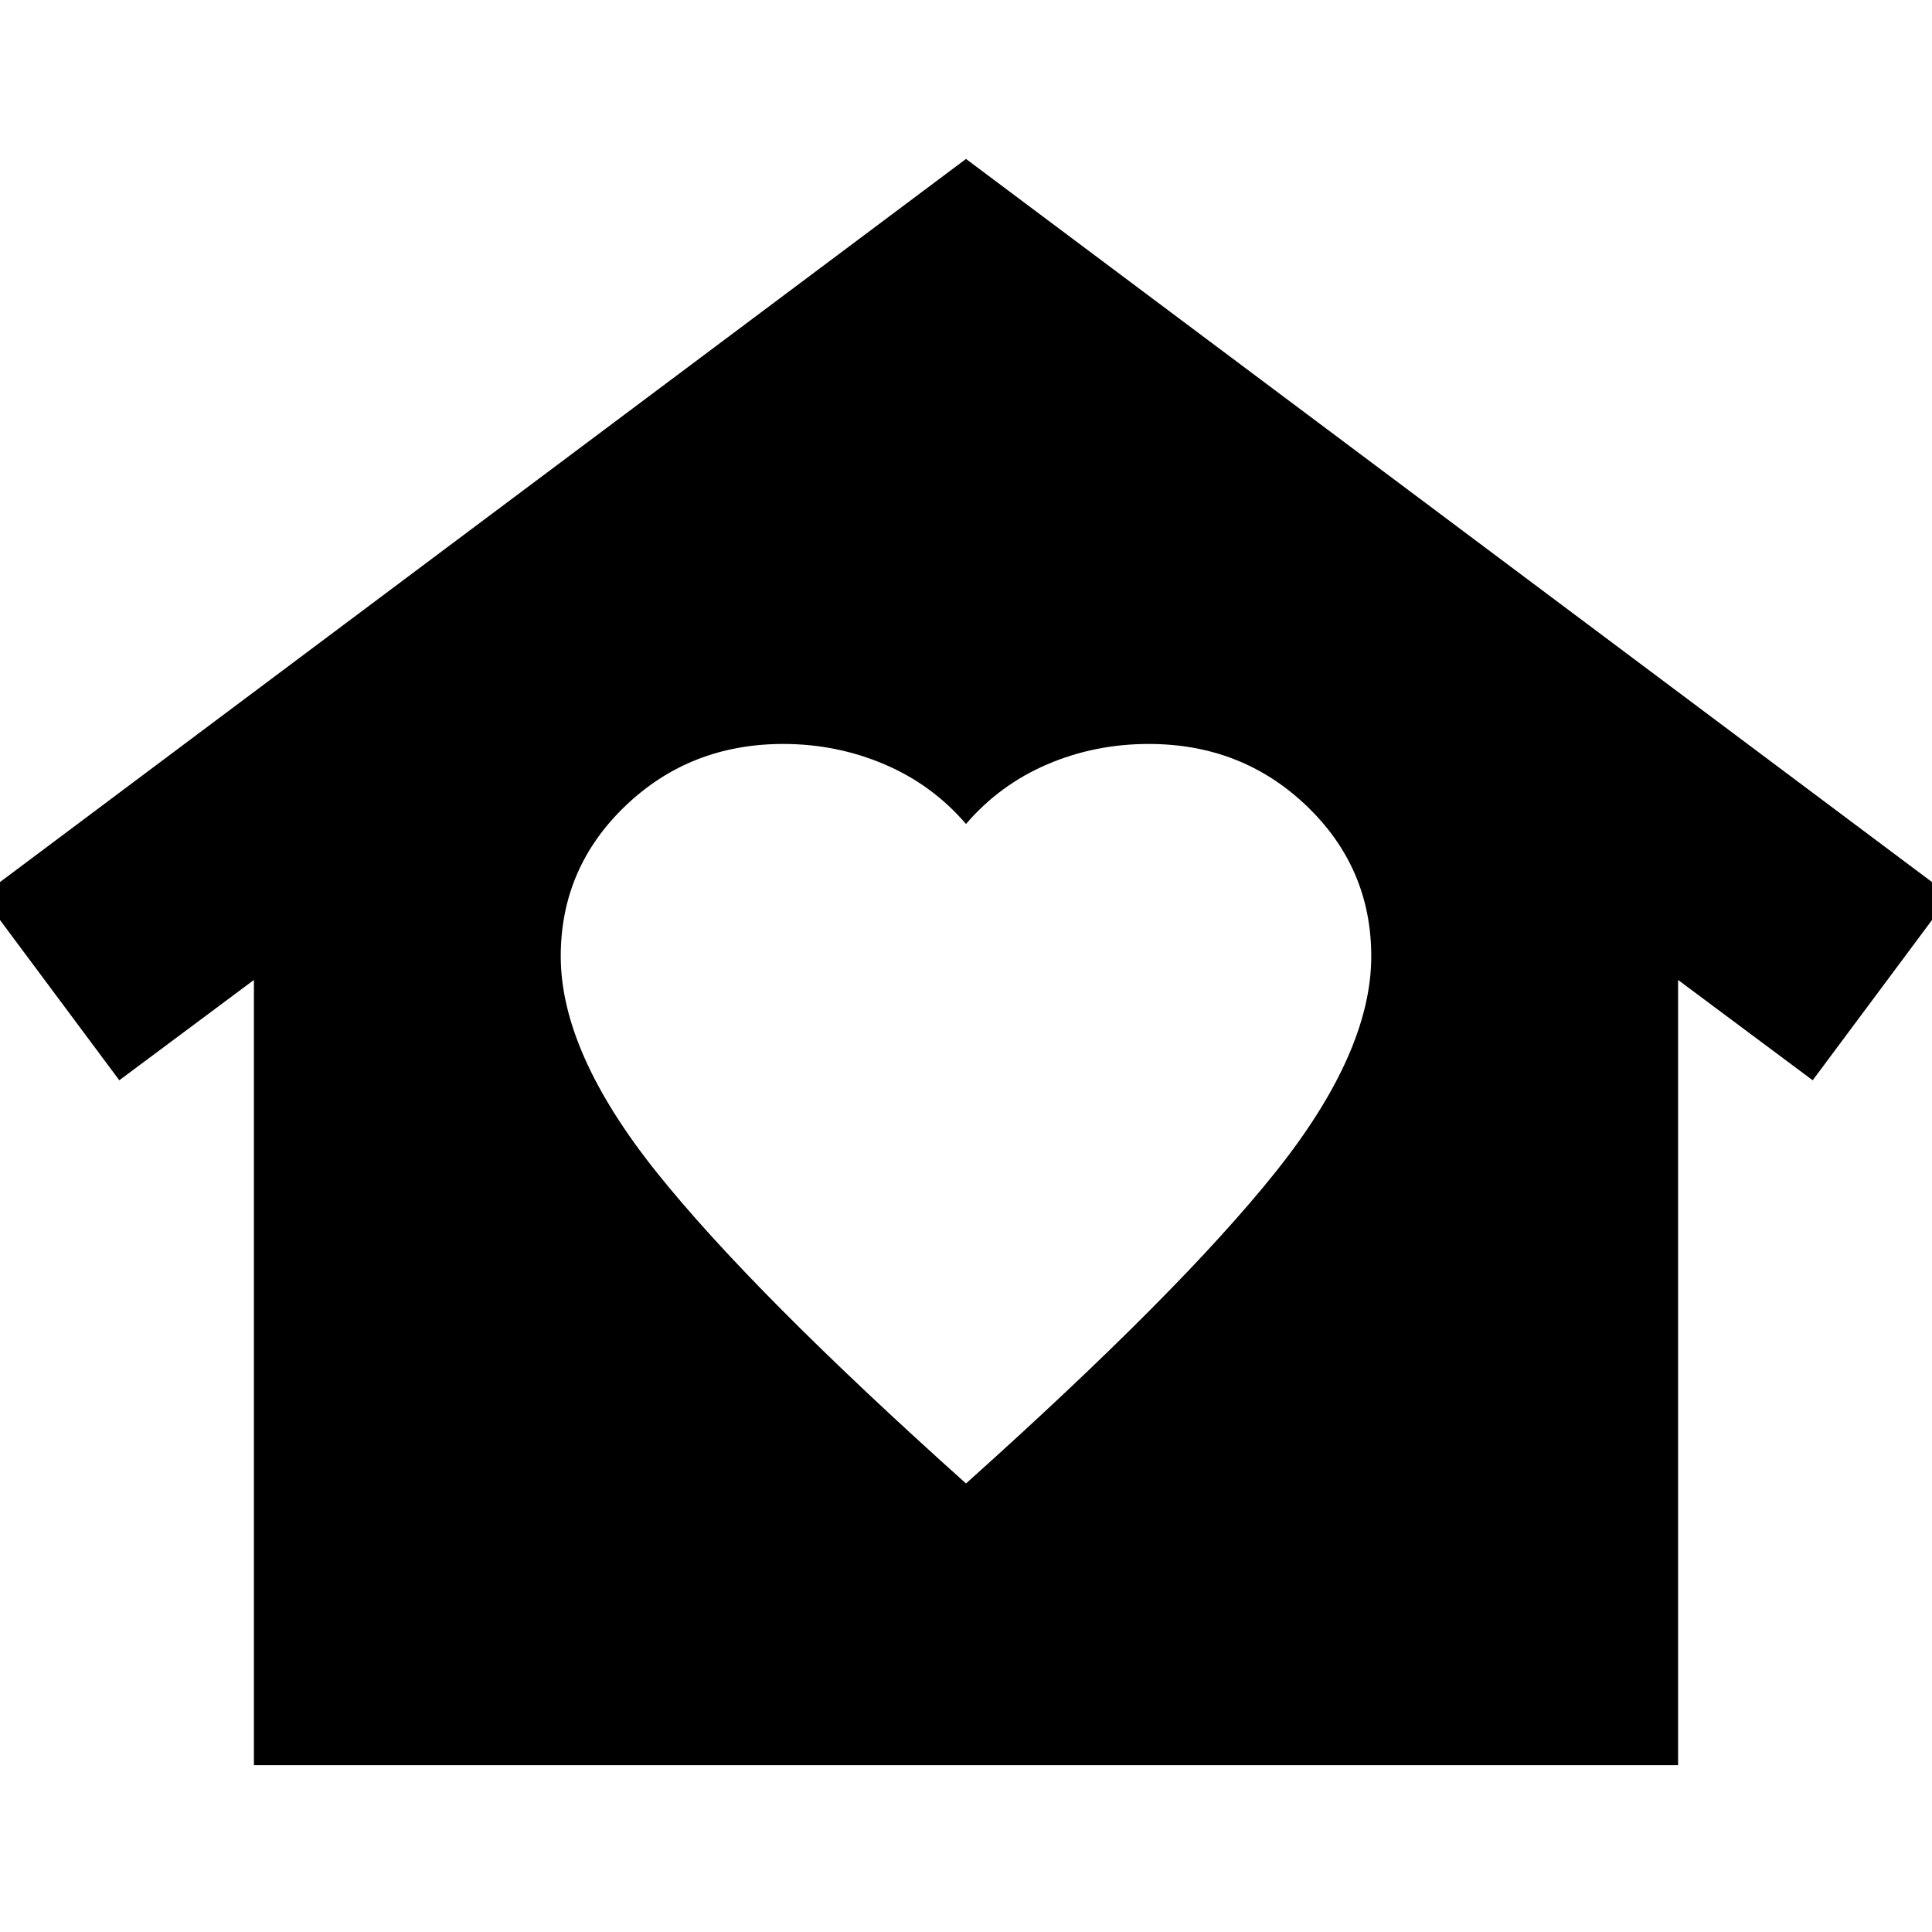 <svg xmlns="http://www.w3.org/2000/svg" height="24" viewBox="0 -960 960 960" width="24"><path d="m480-881.02 489.02 366.06-68.3 91.74-66.89-49.85v390.18H126.17v-390.18l-66.89 49.85-68.3-91.74L480-881.02ZM278.63-484.8q0 47.71 47.67 107.33 47.68 59.62 153.7 154.6 106.02-94.98 153.7-154.6 47.67-59.62 47.67-107.33 0-44-32.14-74.77-32.14-30.76-78.43-30.76-26.76 0-50.4 10.12-23.64 10.12-40.4 29.64-16.76-19.52-40.52-29.64-23.76-10.12-50.28-10.12-46.29 0-78.43 30.76-32.14 30.77-32.14 74.77Z"/></svg>